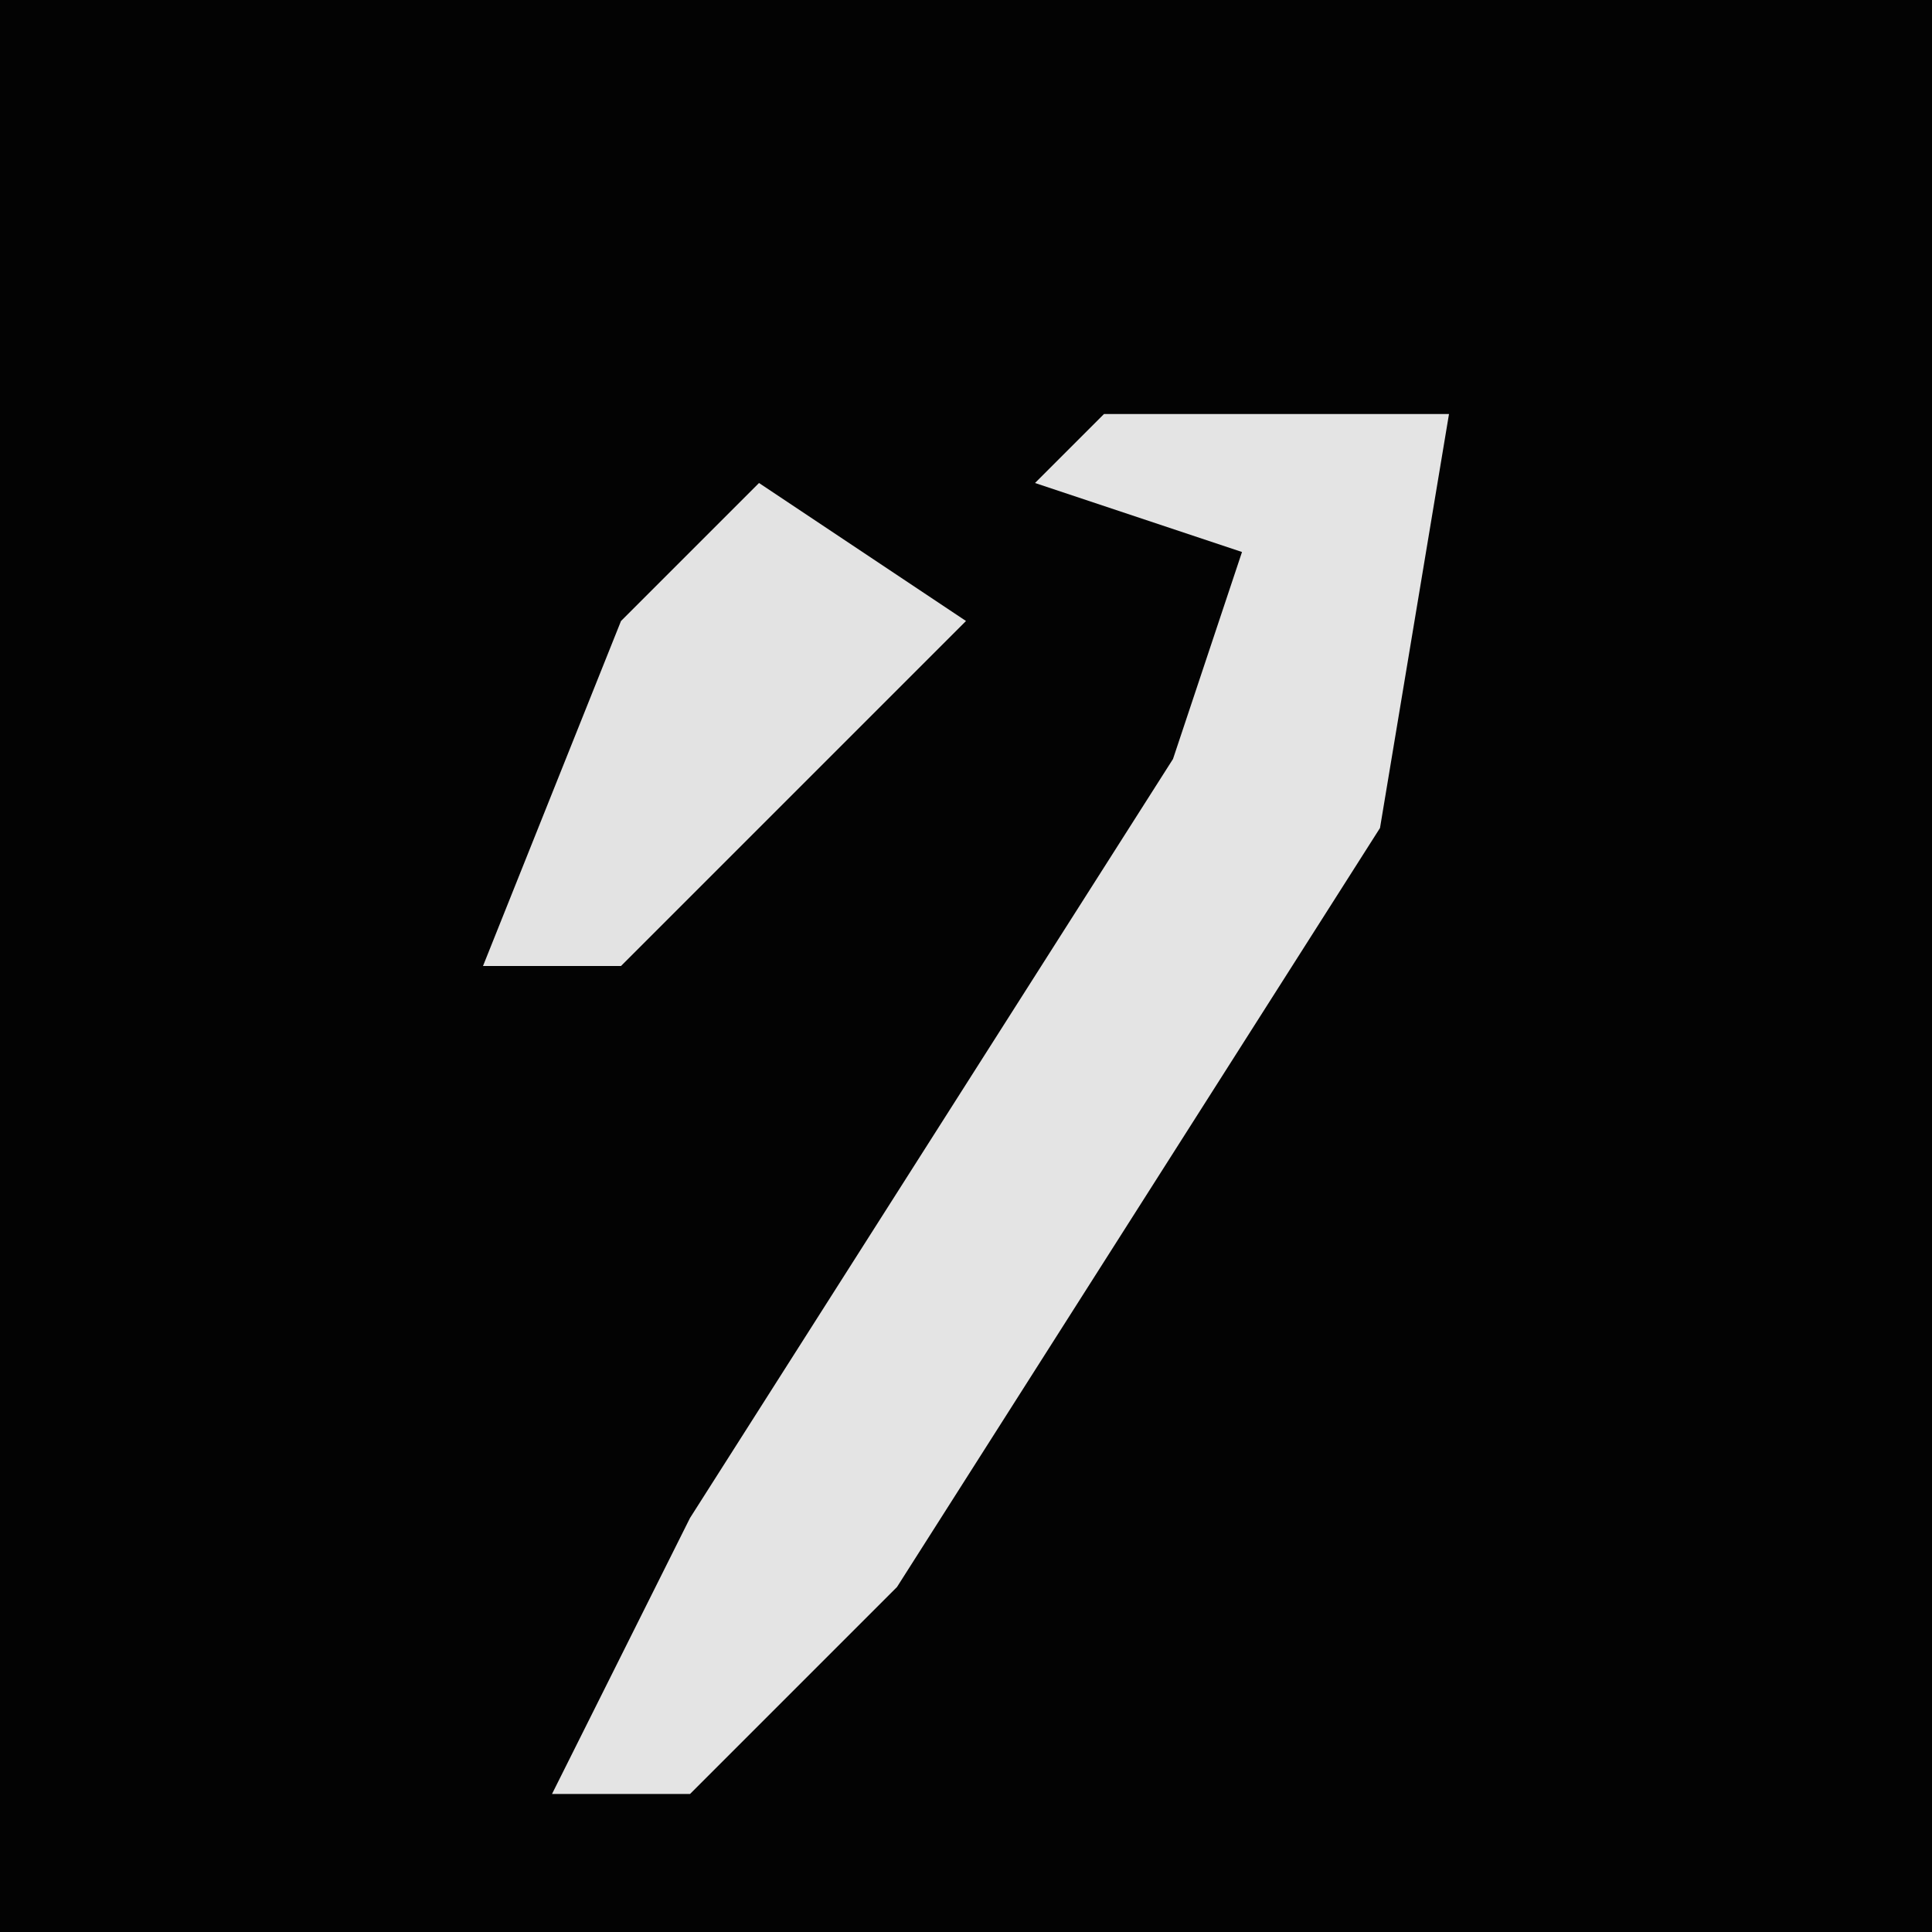 <?xml version="1.0" encoding="UTF-8"?>
<svg version="1.1" xmlns="http://www.w3.org/2000/svg" width="28" height="28">
<path d="M0,0 L28,0 L28,28 L0,28 Z " fill="#030303" transform="translate(0,0)"/>
<path d="M0,0 L5,0 L4,6 L-3,17 L-6,20 L-8,20 L-6,16 L1,5 L2,2 L-1,1 Z " fill="#E4E4E4" transform="translate(16,6)"/>
<path d="M0,0 L3,2 L-2,7 L-4,7 L-2,2 Z " fill="#E3E3E3" transform="translate(11,7)"/>
</svg>
